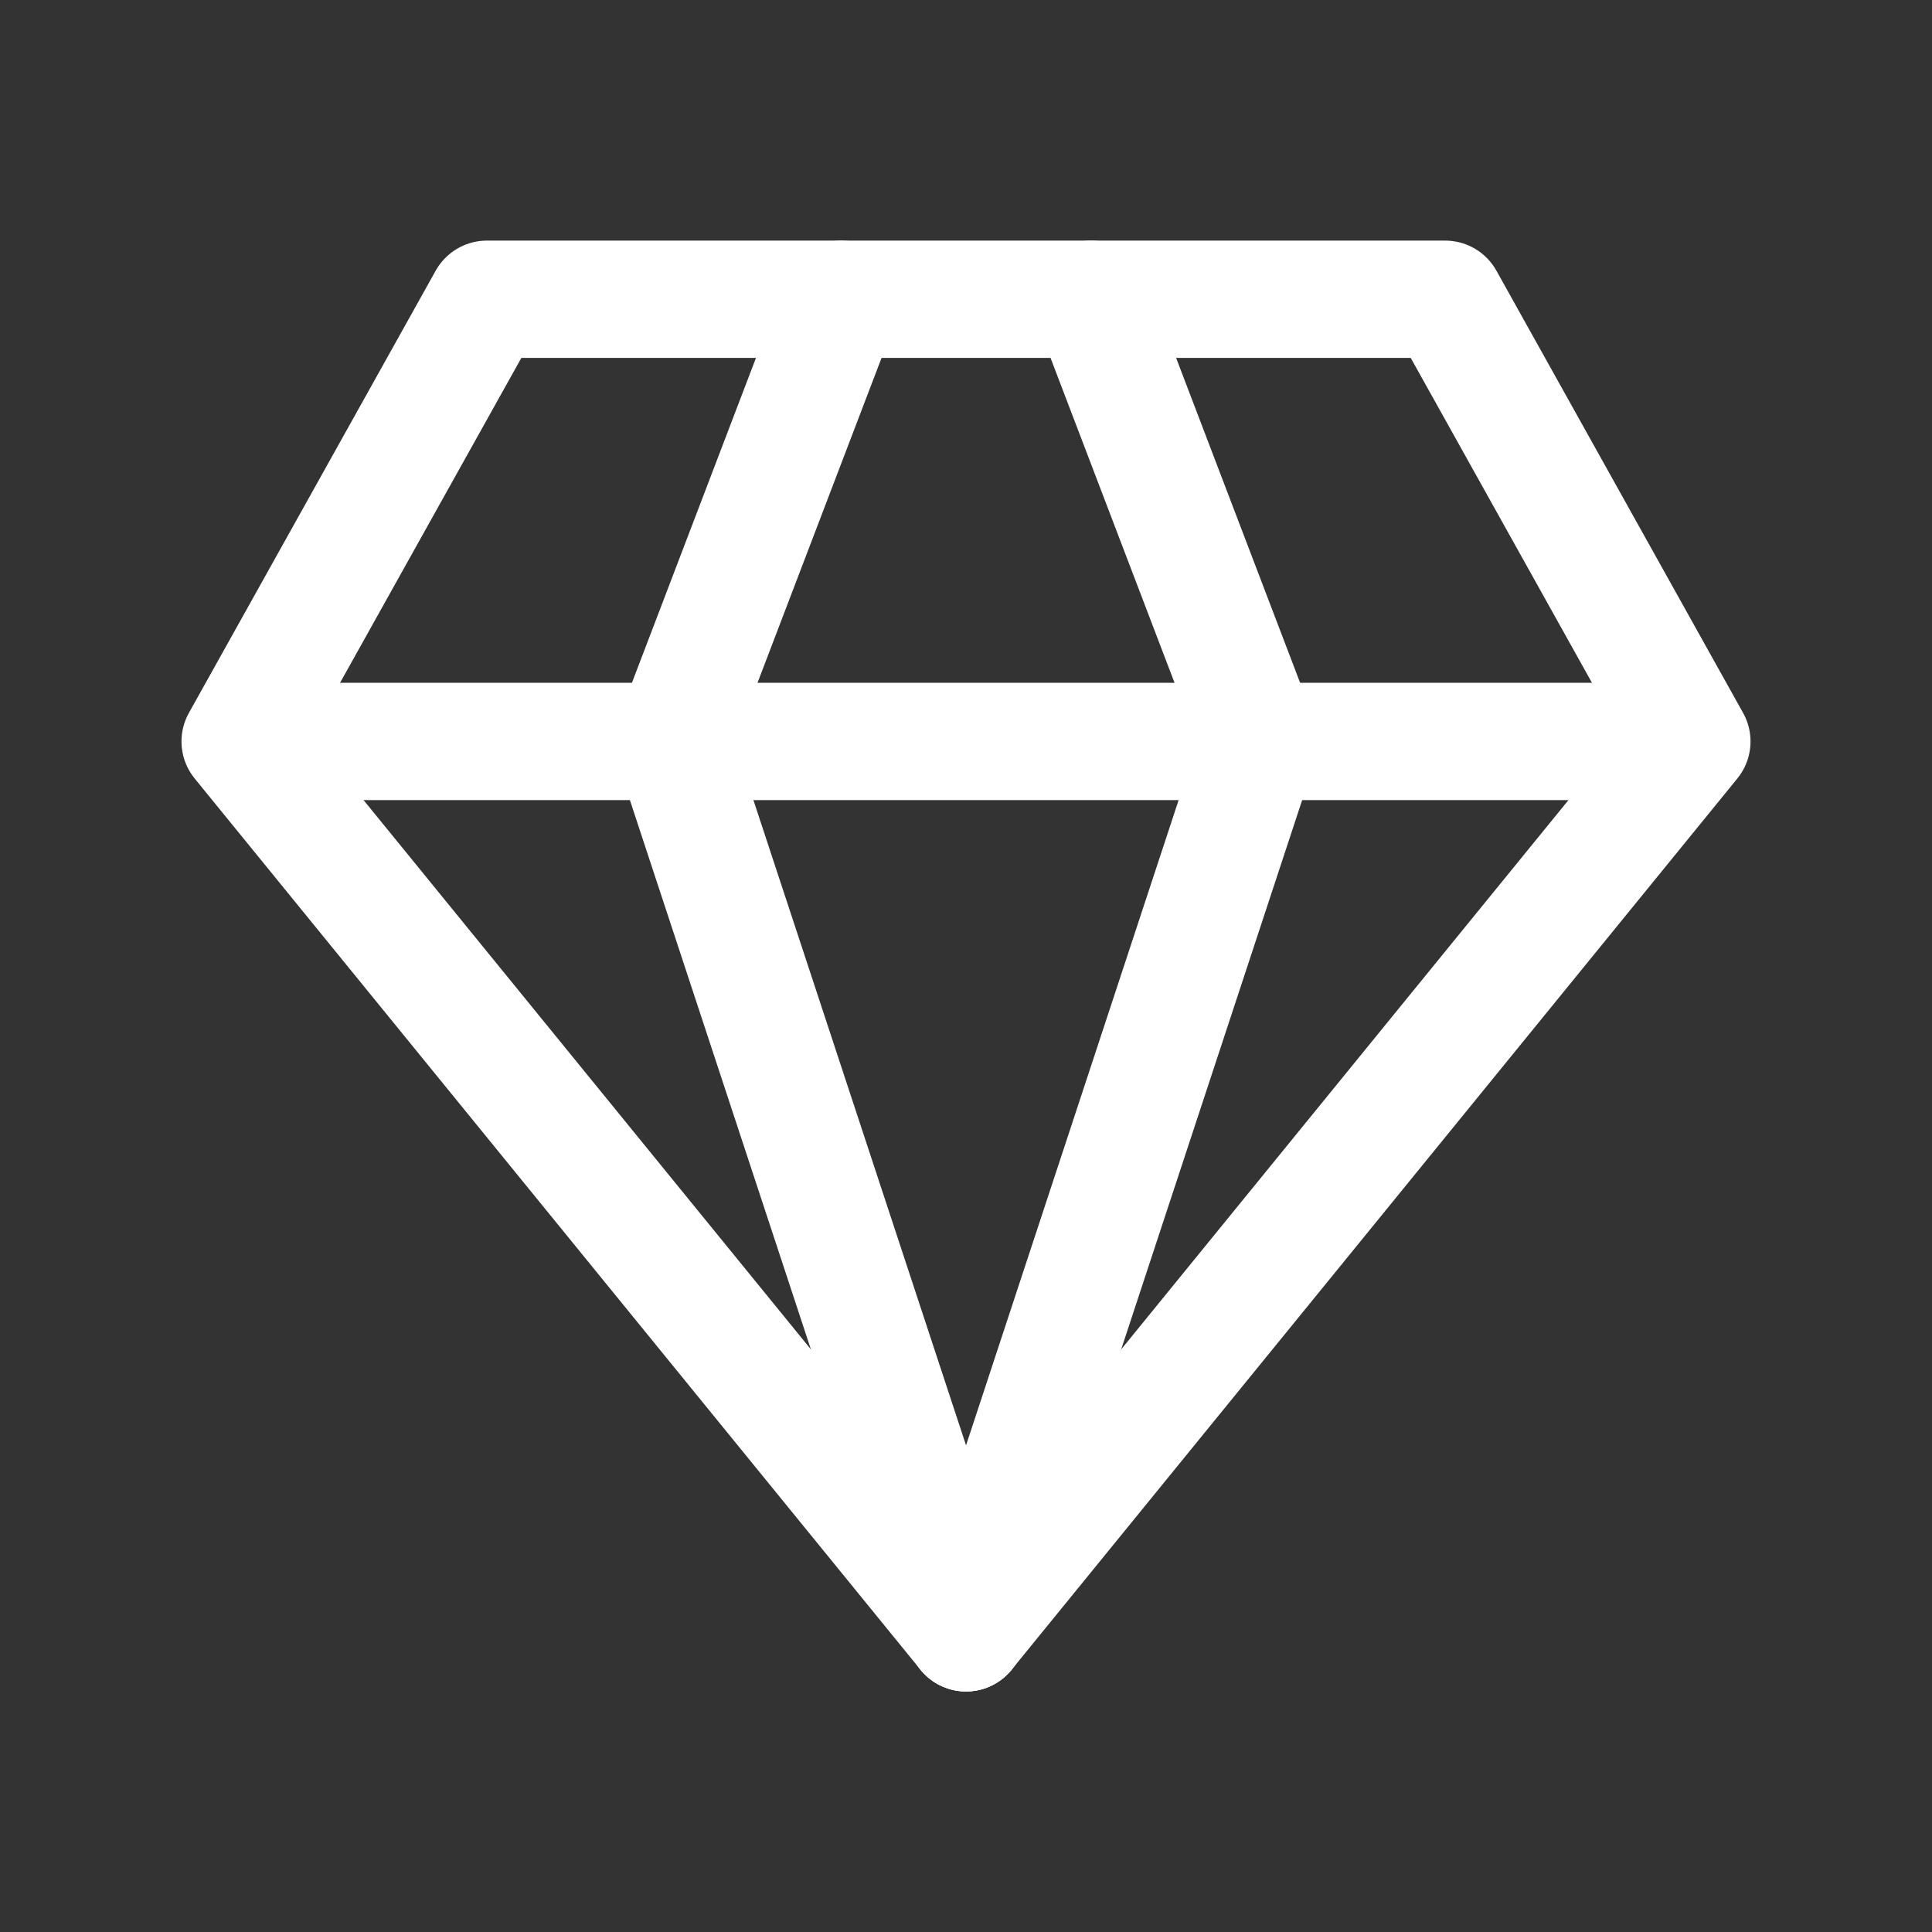 <!-- Generated by IcoMoon.io -->
<svg version="1.1" xmlns="http://www.w3.org/2000/svg" width="40" height="40" viewBox="0 0 40 40">
<rect x="0" y="0" width="40" height="40" fill="#333333" stroke="none"/>
<title>ut-vip</title>
<path fill="none" stroke-linejoin="round" stroke-linecap="round" stroke-miterlimit="10" stroke-width="2.429" stroke="#fff" d="M35.028 15.351l-15.027 18.454-15.029-18.454 5.109-9.155h19.84z"></path>
<path fill="none" stroke-linejoin="round" stroke-linecap="round" stroke-miterlimit="10" stroke-width="2.429" stroke="#fff" d="M13.92 15.351l6.081 18.454"></path>
<path fill="none" stroke-linejoin="round" stroke-linecap="round" stroke-miterlimit="10" stroke-width="2.429" stroke="#fff" d="M13.92 15.351l3.495-9.155"></path>
<path fill="none" stroke-linejoin="round" stroke-linecap="round" stroke-miterlimit="10" stroke-width="2.429" stroke="#fff" d="M26.081 15.351l-6.080 18.454"></path>
<path fill="none" stroke-linejoin="round" stroke-linecap="round" stroke-miterlimit="10" stroke-width="2.429" stroke="#fff" d="M26.081 15.351l-3.494-9.155"></path>
<path fill="none" stroke-linejoin="round" stroke-linecap="round" stroke-miterlimit="10" stroke-width="2.429" stroke="#fff" d="M5.122 15.351h29.756"></path>
</svg>
